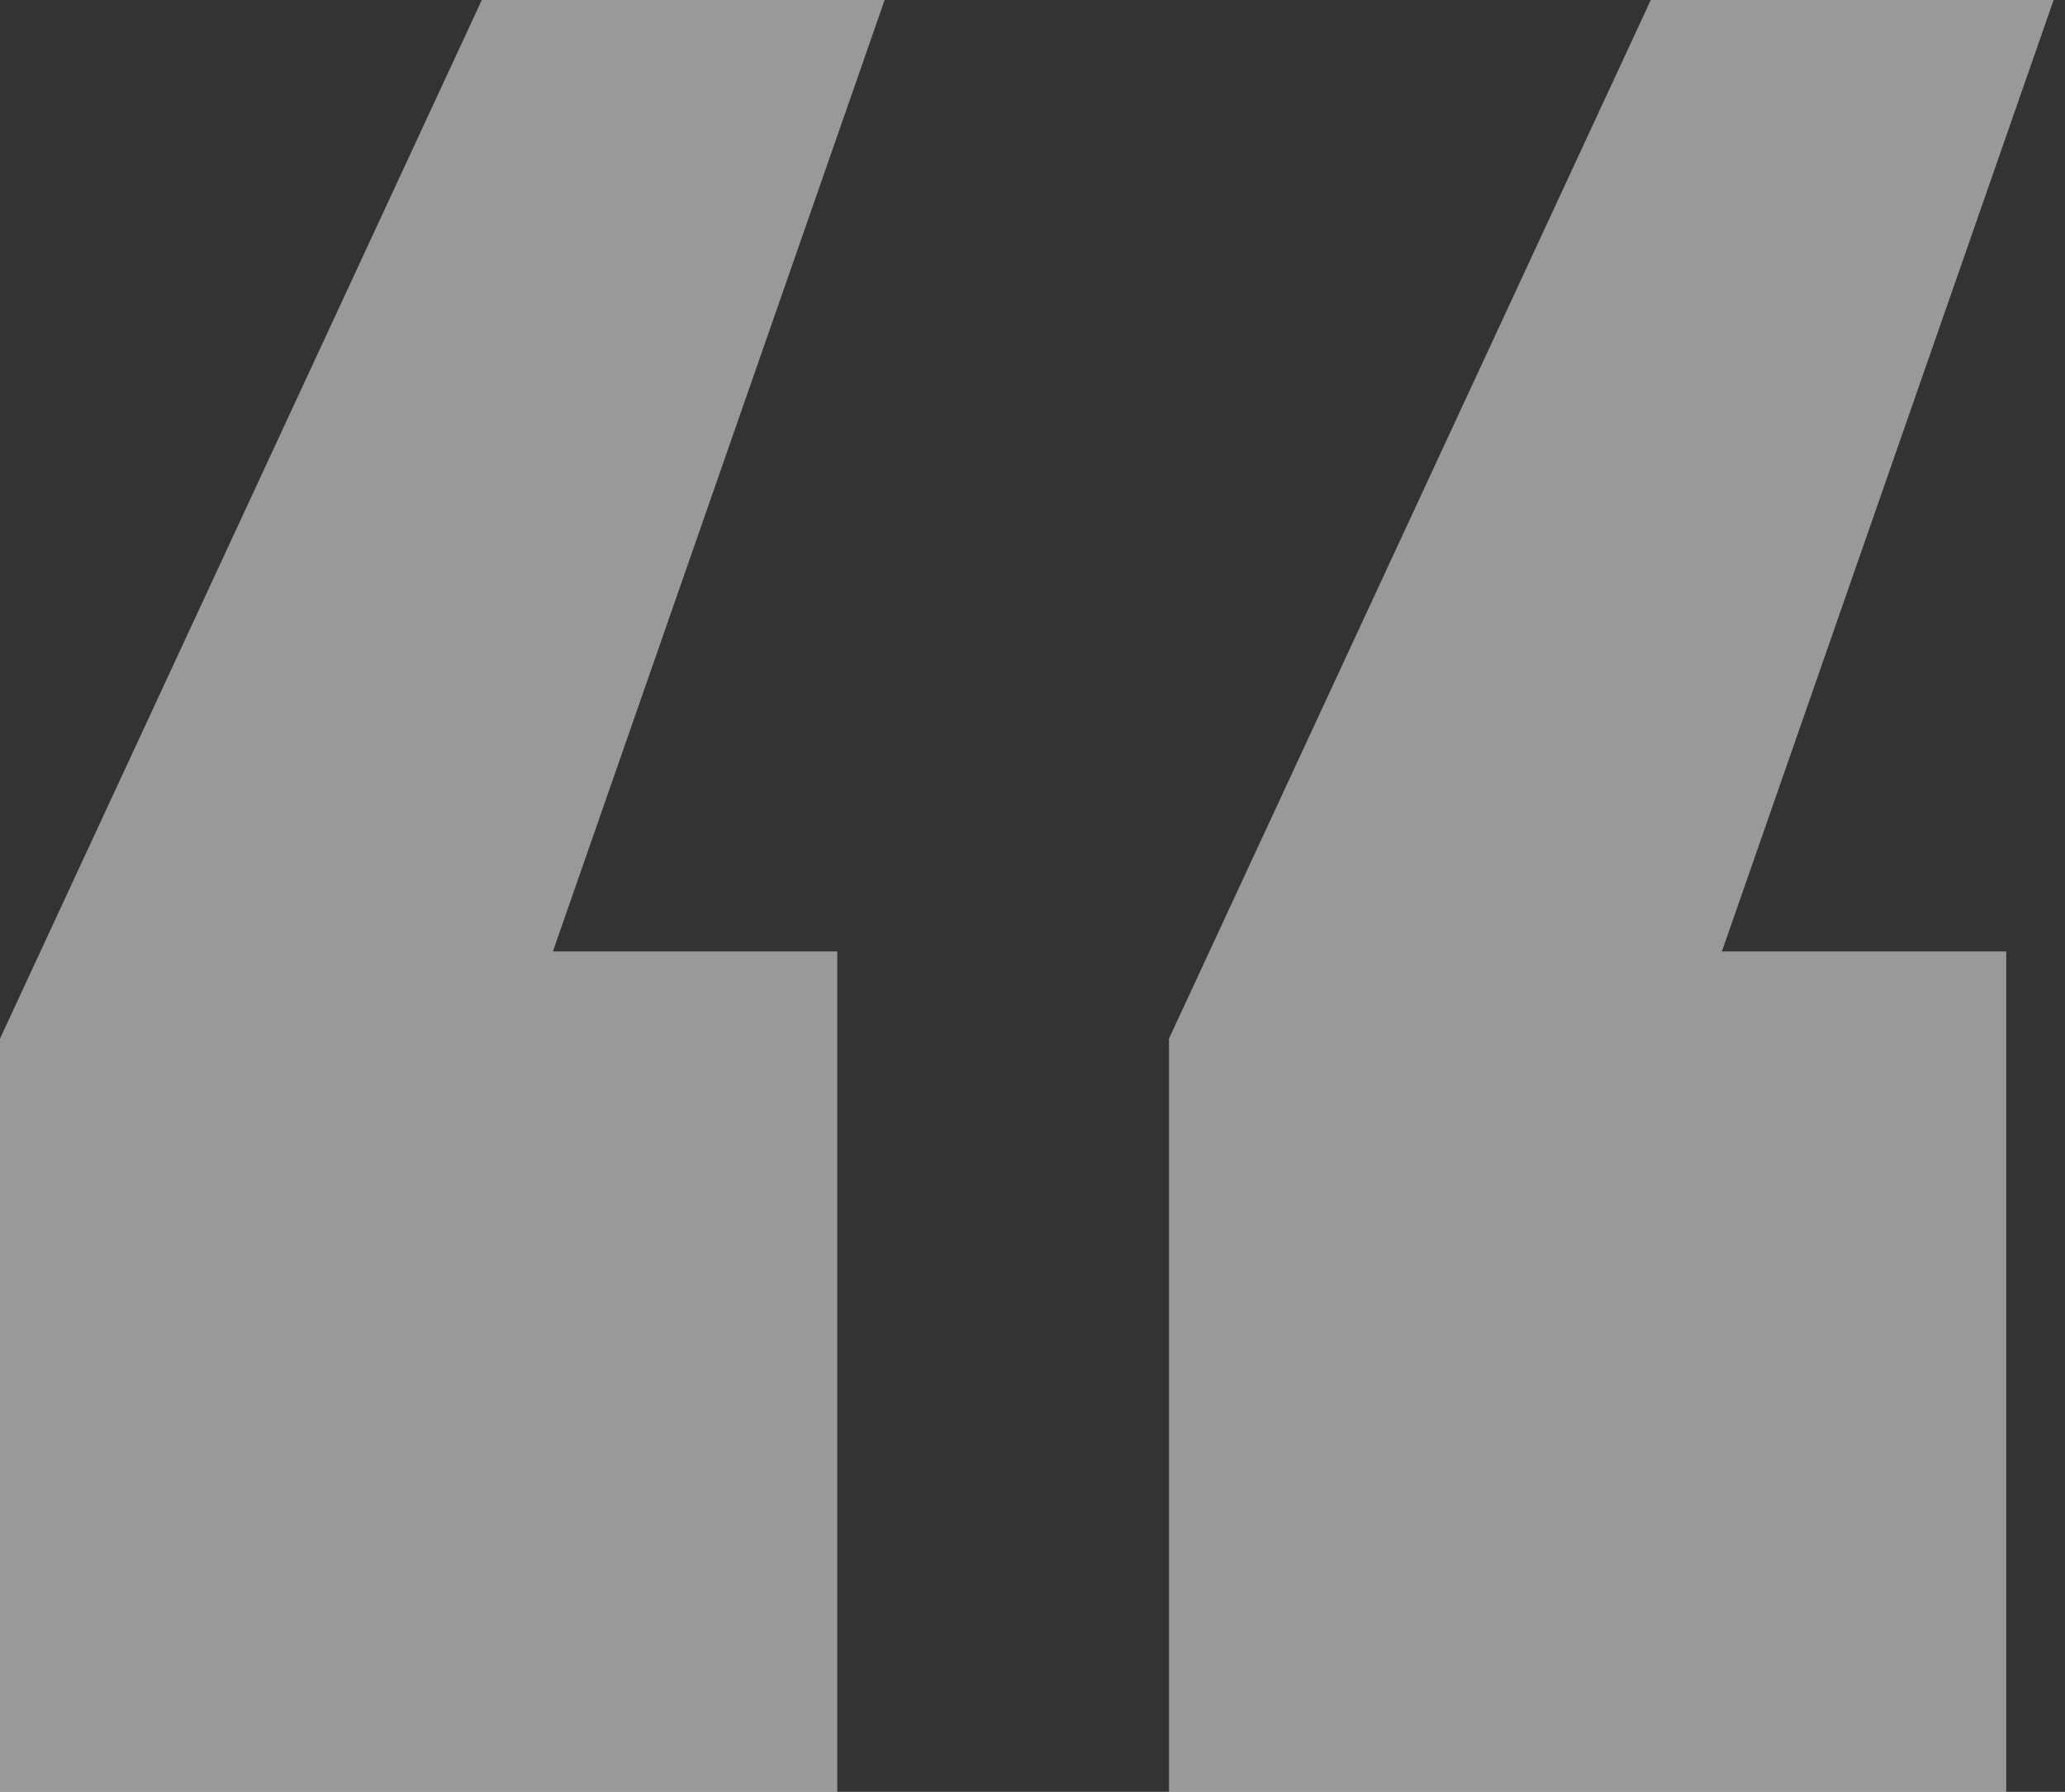 <svg width="53" height="46" viewBox="0 0 53 46" fill="none" xmlns="http://www.w3.org/2000/svg">
<rect x="0" y="0" width="53" height="46" fill="#333333" stroke="none"/>
<path d="M0 26.664L12.366 0H22.705L14.191 24.425H21.489V46H0V26.664ZM30.003 26.664L42.369 0H52.708L44.194 24.425H51.492V46H30.003V26.664Z" fill="white" fill-opacity="0.5"/>
</svg>
